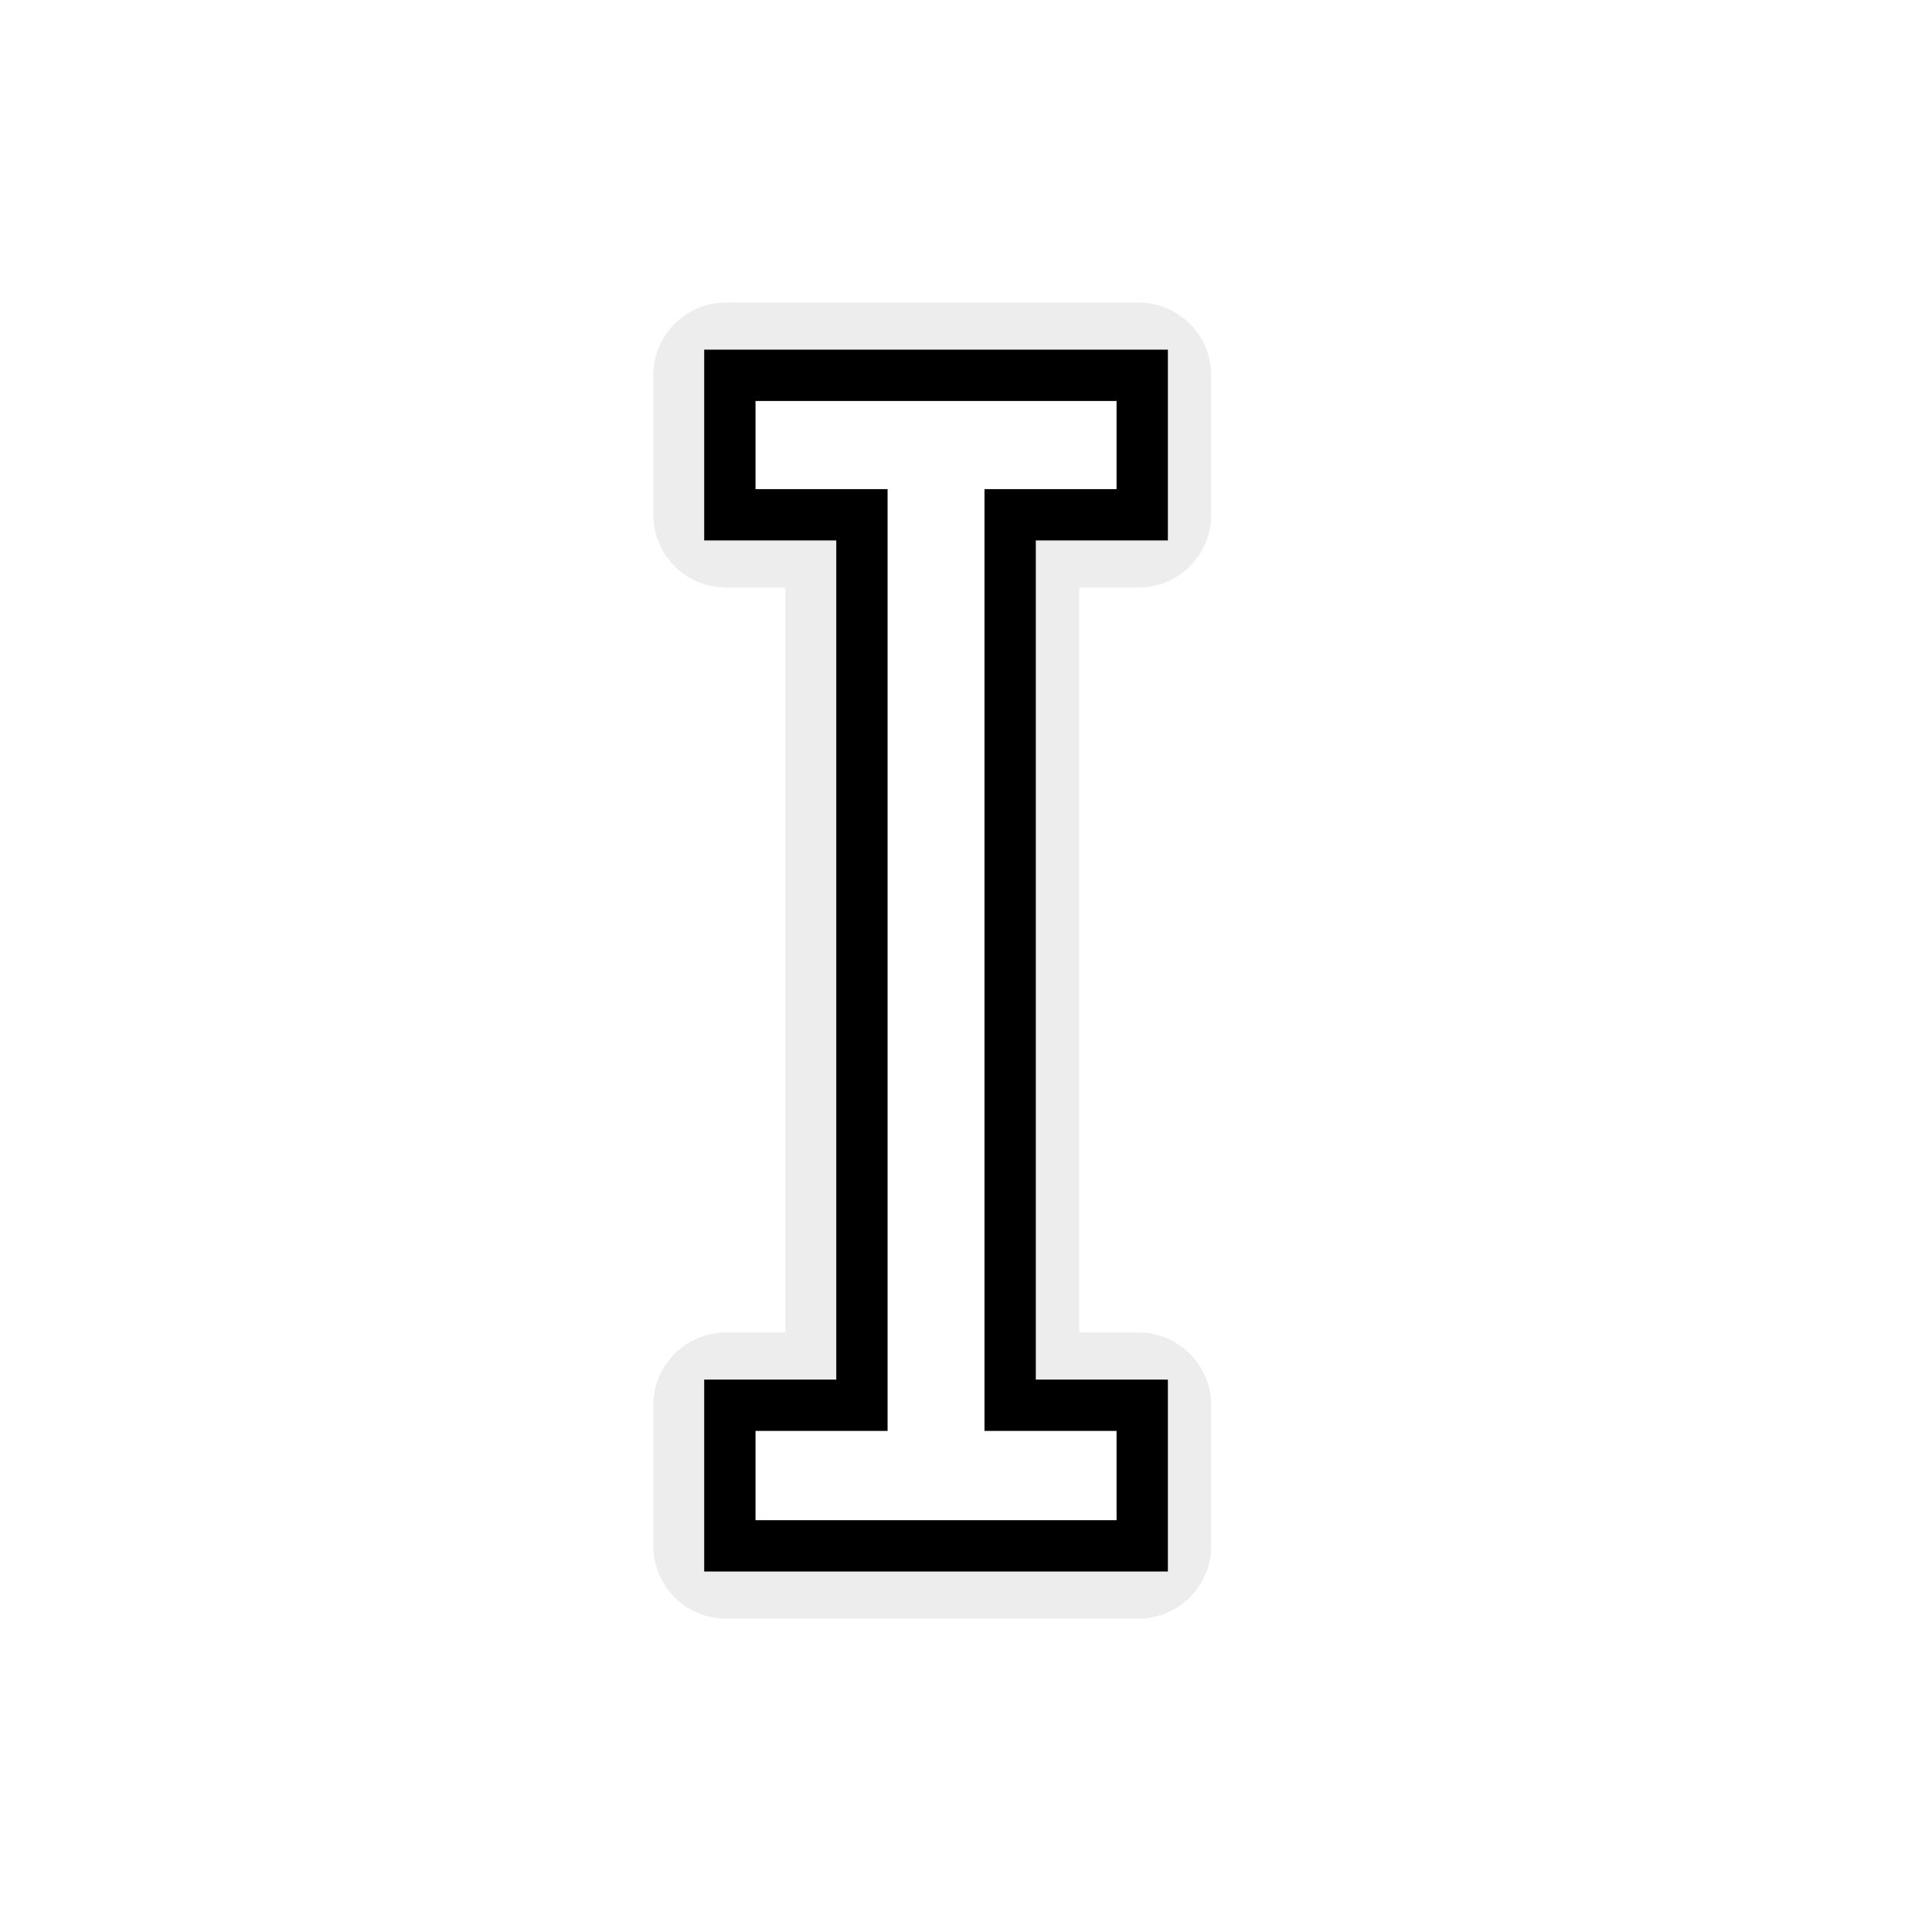<?xml version="1.0" encoding="UTF-8" standalone="no"?>
<!-- Created with Inkscape (http://www.inkscape.org/) -->

<svg
   xmlns:dc="http://purl.org/dc/elements/1.1/"
   xmlns:cc="http://creativecommons.org/ns#"
   xmlns:rdf="http://www.w3.org/1999/02/22-rdf-syntax-ns#"
   xmlns:svg="http://www.w3.org/2000/svg"
   xmlns="http://www.w3.org/2000/svg"
   xmlns:xlink="http://www.w3.org/1999/xlink"
   xmlns:sodipodi="http://sodipodi.sourceforge.net/DTD/sodipodi-0.dtd"
   xmlns:inkscape="http://www.inkscape.org/namespaces/inkscape"
   width="128"
   height="128"
   id="svg2"
   version="1.1"
   inkscape:version="0.92pre2 r"
   inkscape:export-filename="/home/ludvig/tmp/hackneyed/source/text.png"
   inkscape:export-xdpi="22.5"
   inkscape:export-ydpi="22.5"
   sodipodi:docname="text.svg"
   viewBox="0 0 128 128">
  <defs
     id="defs4">
    <filter
       inkscape:collect="always"
       style="color-interpolation-filters:sRGB"
       id="filter6034"
       x="-0.276"
       width="1.552"
       y="-0.117"
       height="1.234">
      <feGaussianBlur
         inkscape:collect="always"
         stdDeviation="4.252"
         id="feGaussianBlur6036" />
    </filter>
  </defs>
  <sodipodi:namedview
     id="base"
     pagecolor="#ffffff"
     bordercolor="#666666"
     borderopacity="1.0"
     inkscape:pageopacity="0.0"
     inkscape:pageshadow="2"
     inkscape:zoom="3.959798"
     inkscape:cx="96.563643"
     inkscape:cy="55.617423"
     inkscape:document-units="px"
     inkscape:current-layer="layer1"
     showgrid="false"
     inkscape:window-width="1920"
     inkscape:window-height="1019"
     inkscape:window-x="0"
     inkscape:window-y="0"
     inkscape:window-maximized="1"
     inkscape:object-nodes="true"
     showguides="true"
     inkscape:guide-bbox="true"
     inkscape:snap-global="false" />
  <g
     inkscape:label="Camada 1"
     inkscape:groupmode="layer"
     id="layer1"
     transform="translate(0,-924.362)">
    <path
       sodipodi:type="inkscape:offset"
       inkscape:radius="4.821424"
       inkscape:original="M 48.355469 949.22852 L 48.355469 958.46875 L 57.105469 958.46875 L 57.105469 1017.4648 L 48.355469 1017.4648 L 48.355469 1026.7793 L 75.675781 1026.7793 L 75.675781 1017.4648 L 66.925781 1017.4648 L 66.925781 958.46875 L 75.675781 958.46875 L 75.675781 949.22852 L 48.355469 949.22852 z "
       xlink:href="#rect4469"
       style="opacity:0.263;fill:#000000;fill-opacity:1;stroke:none;stroke-width:3.4;stroke-linecap:round;stroke-linejoin:miter;stroke-miterlimit:4;stroke-dasharray:none;filter:url(#filter6034)"
       id="path4484"
       inkscape:href="#rect4469"
       d="m 48.104,944.406 a 4.822,4.822 0 0 0 -4.822,4.822 v 9.24 a 4.822,4.822 0 0 0 4.822,4.822 h 3.928 v 49.352 h -3.928 a 4.822,4.822 0 0 0 -4.822,4.822 v 9.315 a 4.822,4.822 0 0 0 4.822,4.822 h 27.32 a 4.822,4.822 0 0 0 4.822,-4.822 v -9.315 a 4.822,4.822 0 0 0 -4.822,-4.822 h -3.928 v -49.352 h 3.928 a 4.822,4.822 0 0 0 4.822,-4.822 v -9.24 a 4.822,4.822 0 0 0 -4.822,-4.822 z" />
    <path
       style="opacity:1;fill:#ffffff;fill-opacity:1;stroke:#000000;stroke-width:3.4;stroke-linecap:round;stroke-linejoin:miter;stroke-miterlimit:4;stroke-dasharray:none"
       d="m 48.355,949.228 v 9.241 h 8.75 v 58.995 h -8.75 v 9.316 h 27.32 v -9.316 h -8.75 v -58.995 h 8.75 v -9.241 z"
       id="rect4469"
       inkscape:connector-curvature="0"
       sodipodi:nodetypes="ccccccccccccc" />
  </g>
</svg>
